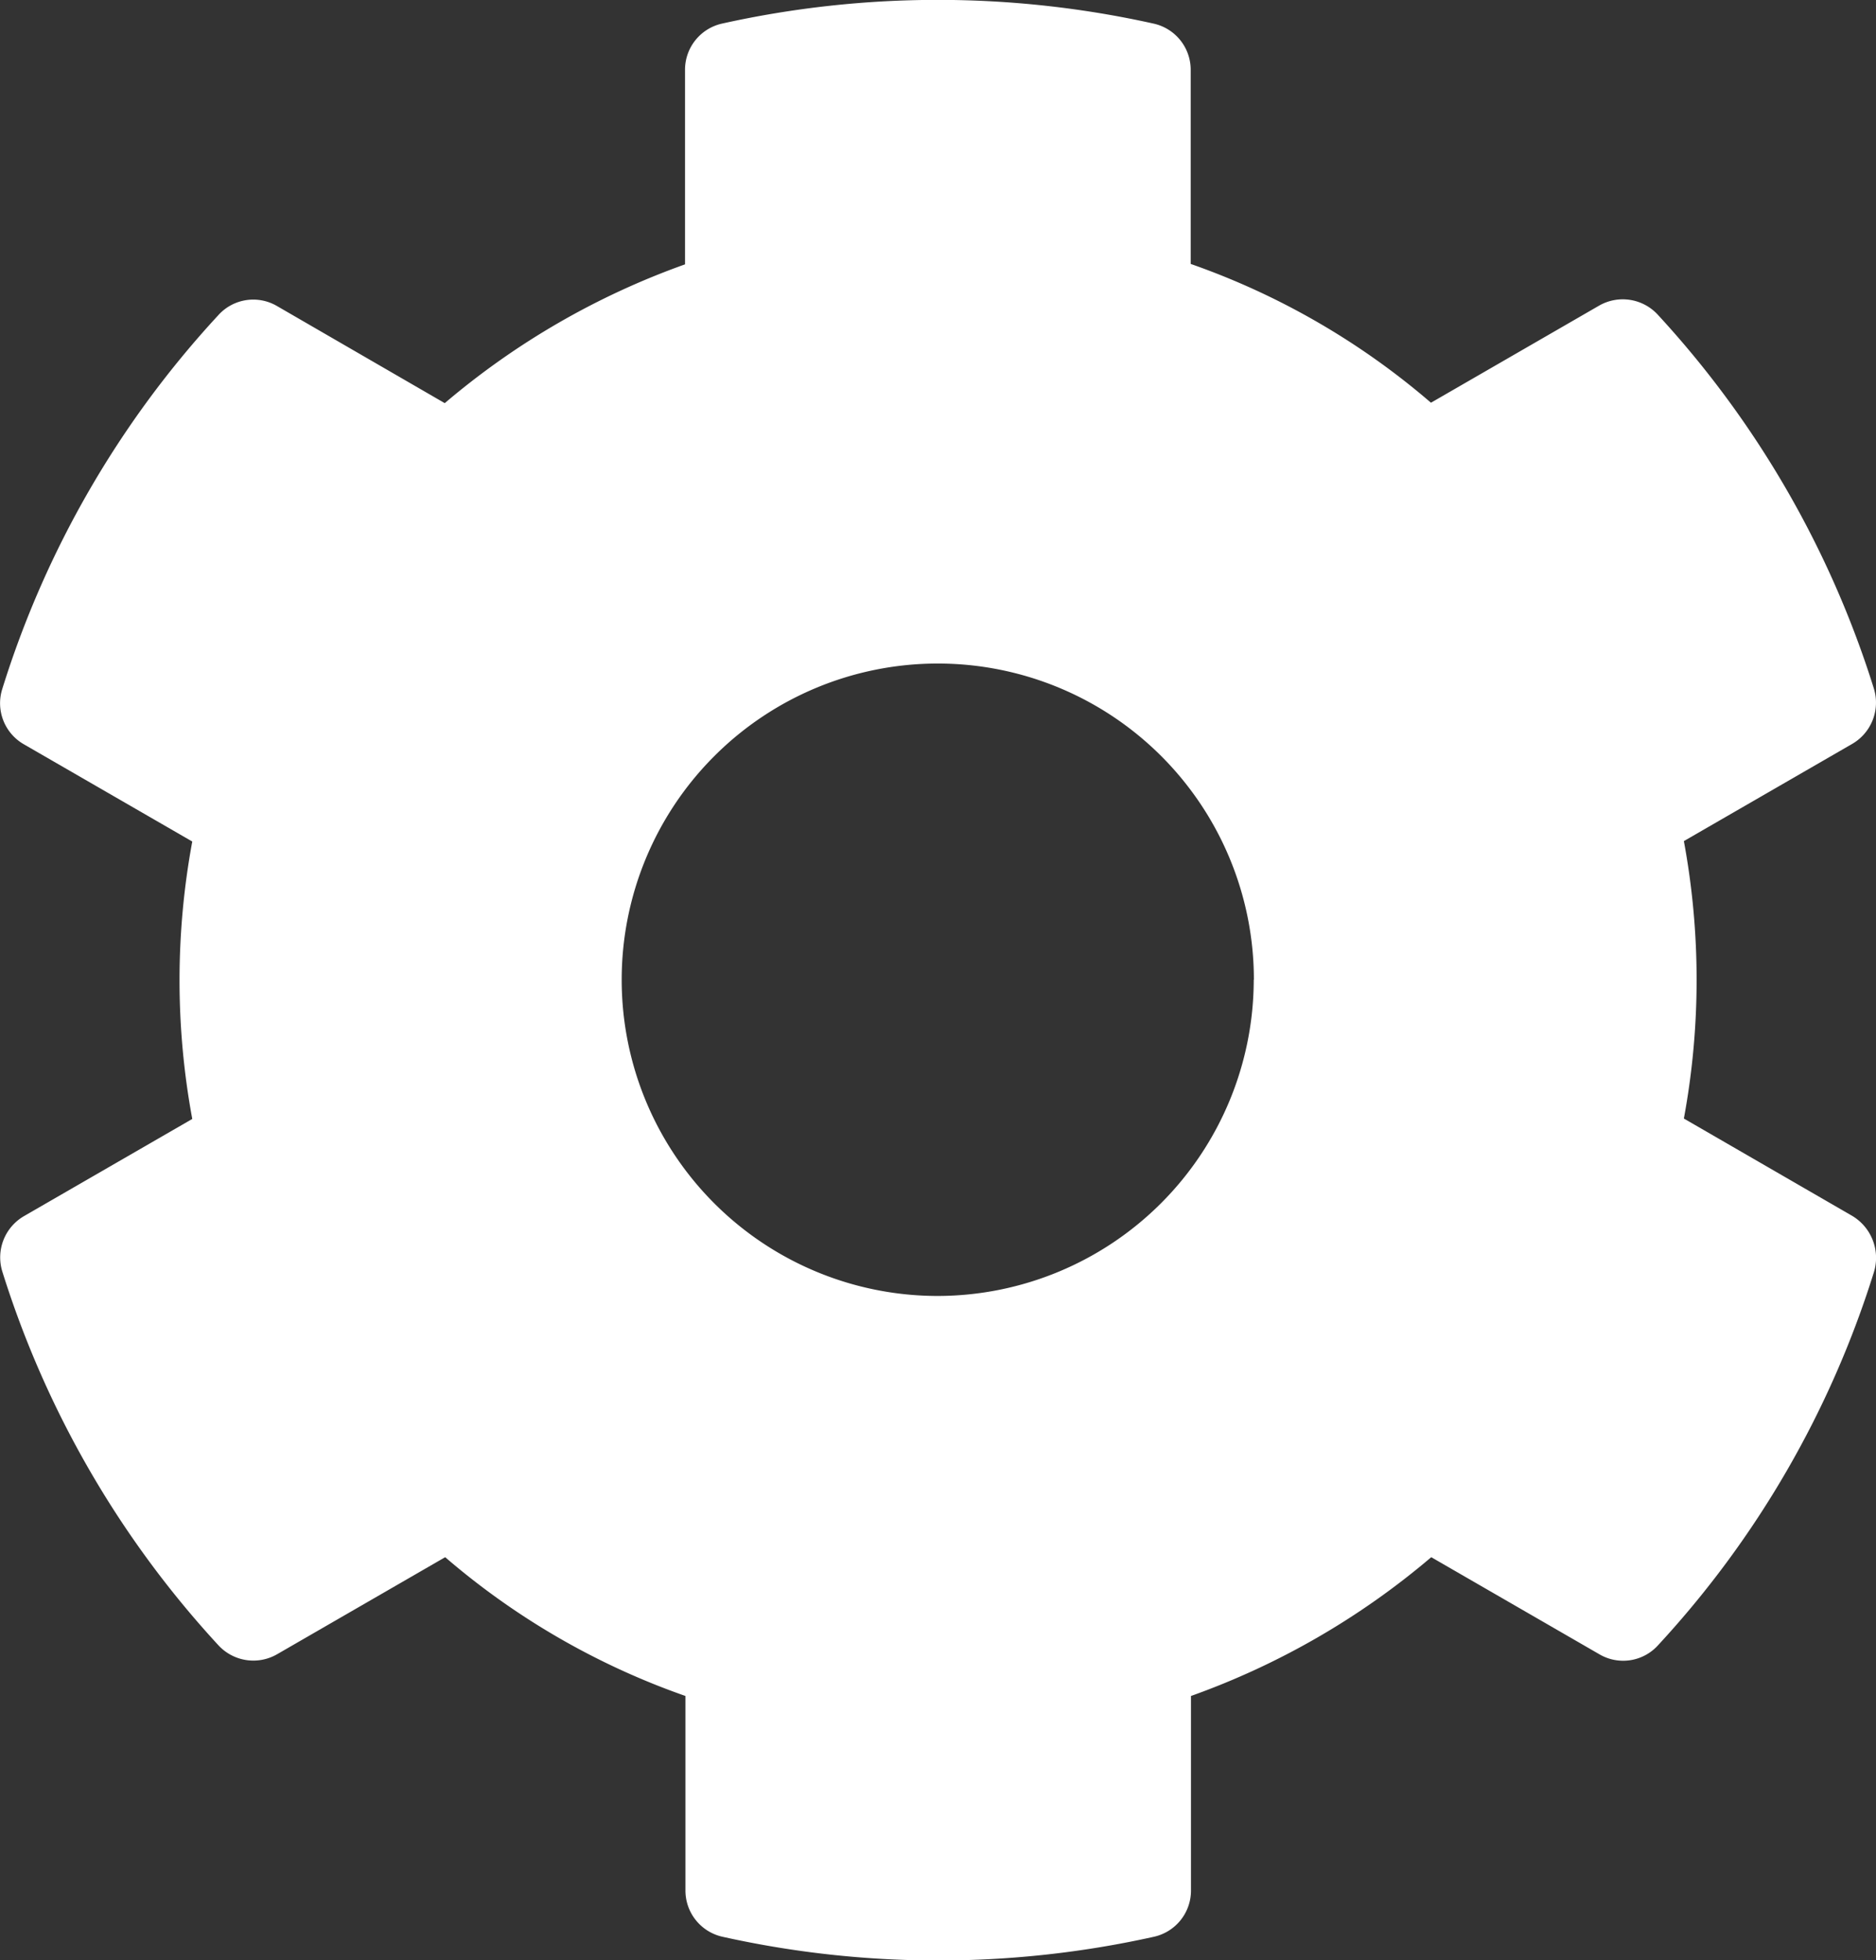 <svg xmlns="http://www.w3.org/2000/svg" width="13.211" height="13.8" viewBox="0 0 13.211 13.8">
  <rect x="0" y="0" width="13.211" height="13.8" fill="#333333" stroke="none"/>
  <g id="Grupo_175" data-name="Grupo 175" transform="translate(-830.557 -696.075)">
    <path id="Trazado_154" data-name="Trazado 154" d="M843.755,705.025a6.887,6.887,0,0,1-1.522,2.632.331.331,0,0,1-.412.064l-1.185-.684a5.419,5.419,0,0,1-1.692.977v1.369a.333.333,0,0,1-.261.326,6.993,6.993,0,0,1-3.038,0,.333.333,0,0,1-.261-.326v-1.369a5.251,5.251,0,0,1-1.692-.977l-1.185.684a.335.335,0,0,1-.412-.064,6.931,6.931,0,0,1-1.522-2.632.336.336,0,0,1,.153-.389l1.185-.684a5.36,5.36,0,0,1,0-1.953l-1.185-.684a.333.333,0,0,1-.153-.39,6.889,6.889,0,0,1,1.522-2.632.331.331,0,0,1,.412-.064l1.182.684a5.415,5.415,0,0,1,1.692-.977v-1.369a.333.333,0,0,1,.261-.326,7,7,0,0,1,3.038,0,.333.333,0,0,1,.262.326v1.366a5.25,5.25,0,0,1,1.692.977l1.185-.684a.335.335,0,0,1,.412.064,6.93,6.93,0,0,1,1.522,2.632.336.336,0,0,1-.153.39l-1.185.684a5.359,5.359,0,0,1,0,1.953l1.185.685A.344.344,0,0,1,843.755,705.025Zm-4.368-2.053a2.226,2.226,0,1,0-2.226,2.226A2.229,2.229,0,0,0,839.386,702.972Z" fill="#fff"/>
  </g>
</svg>
